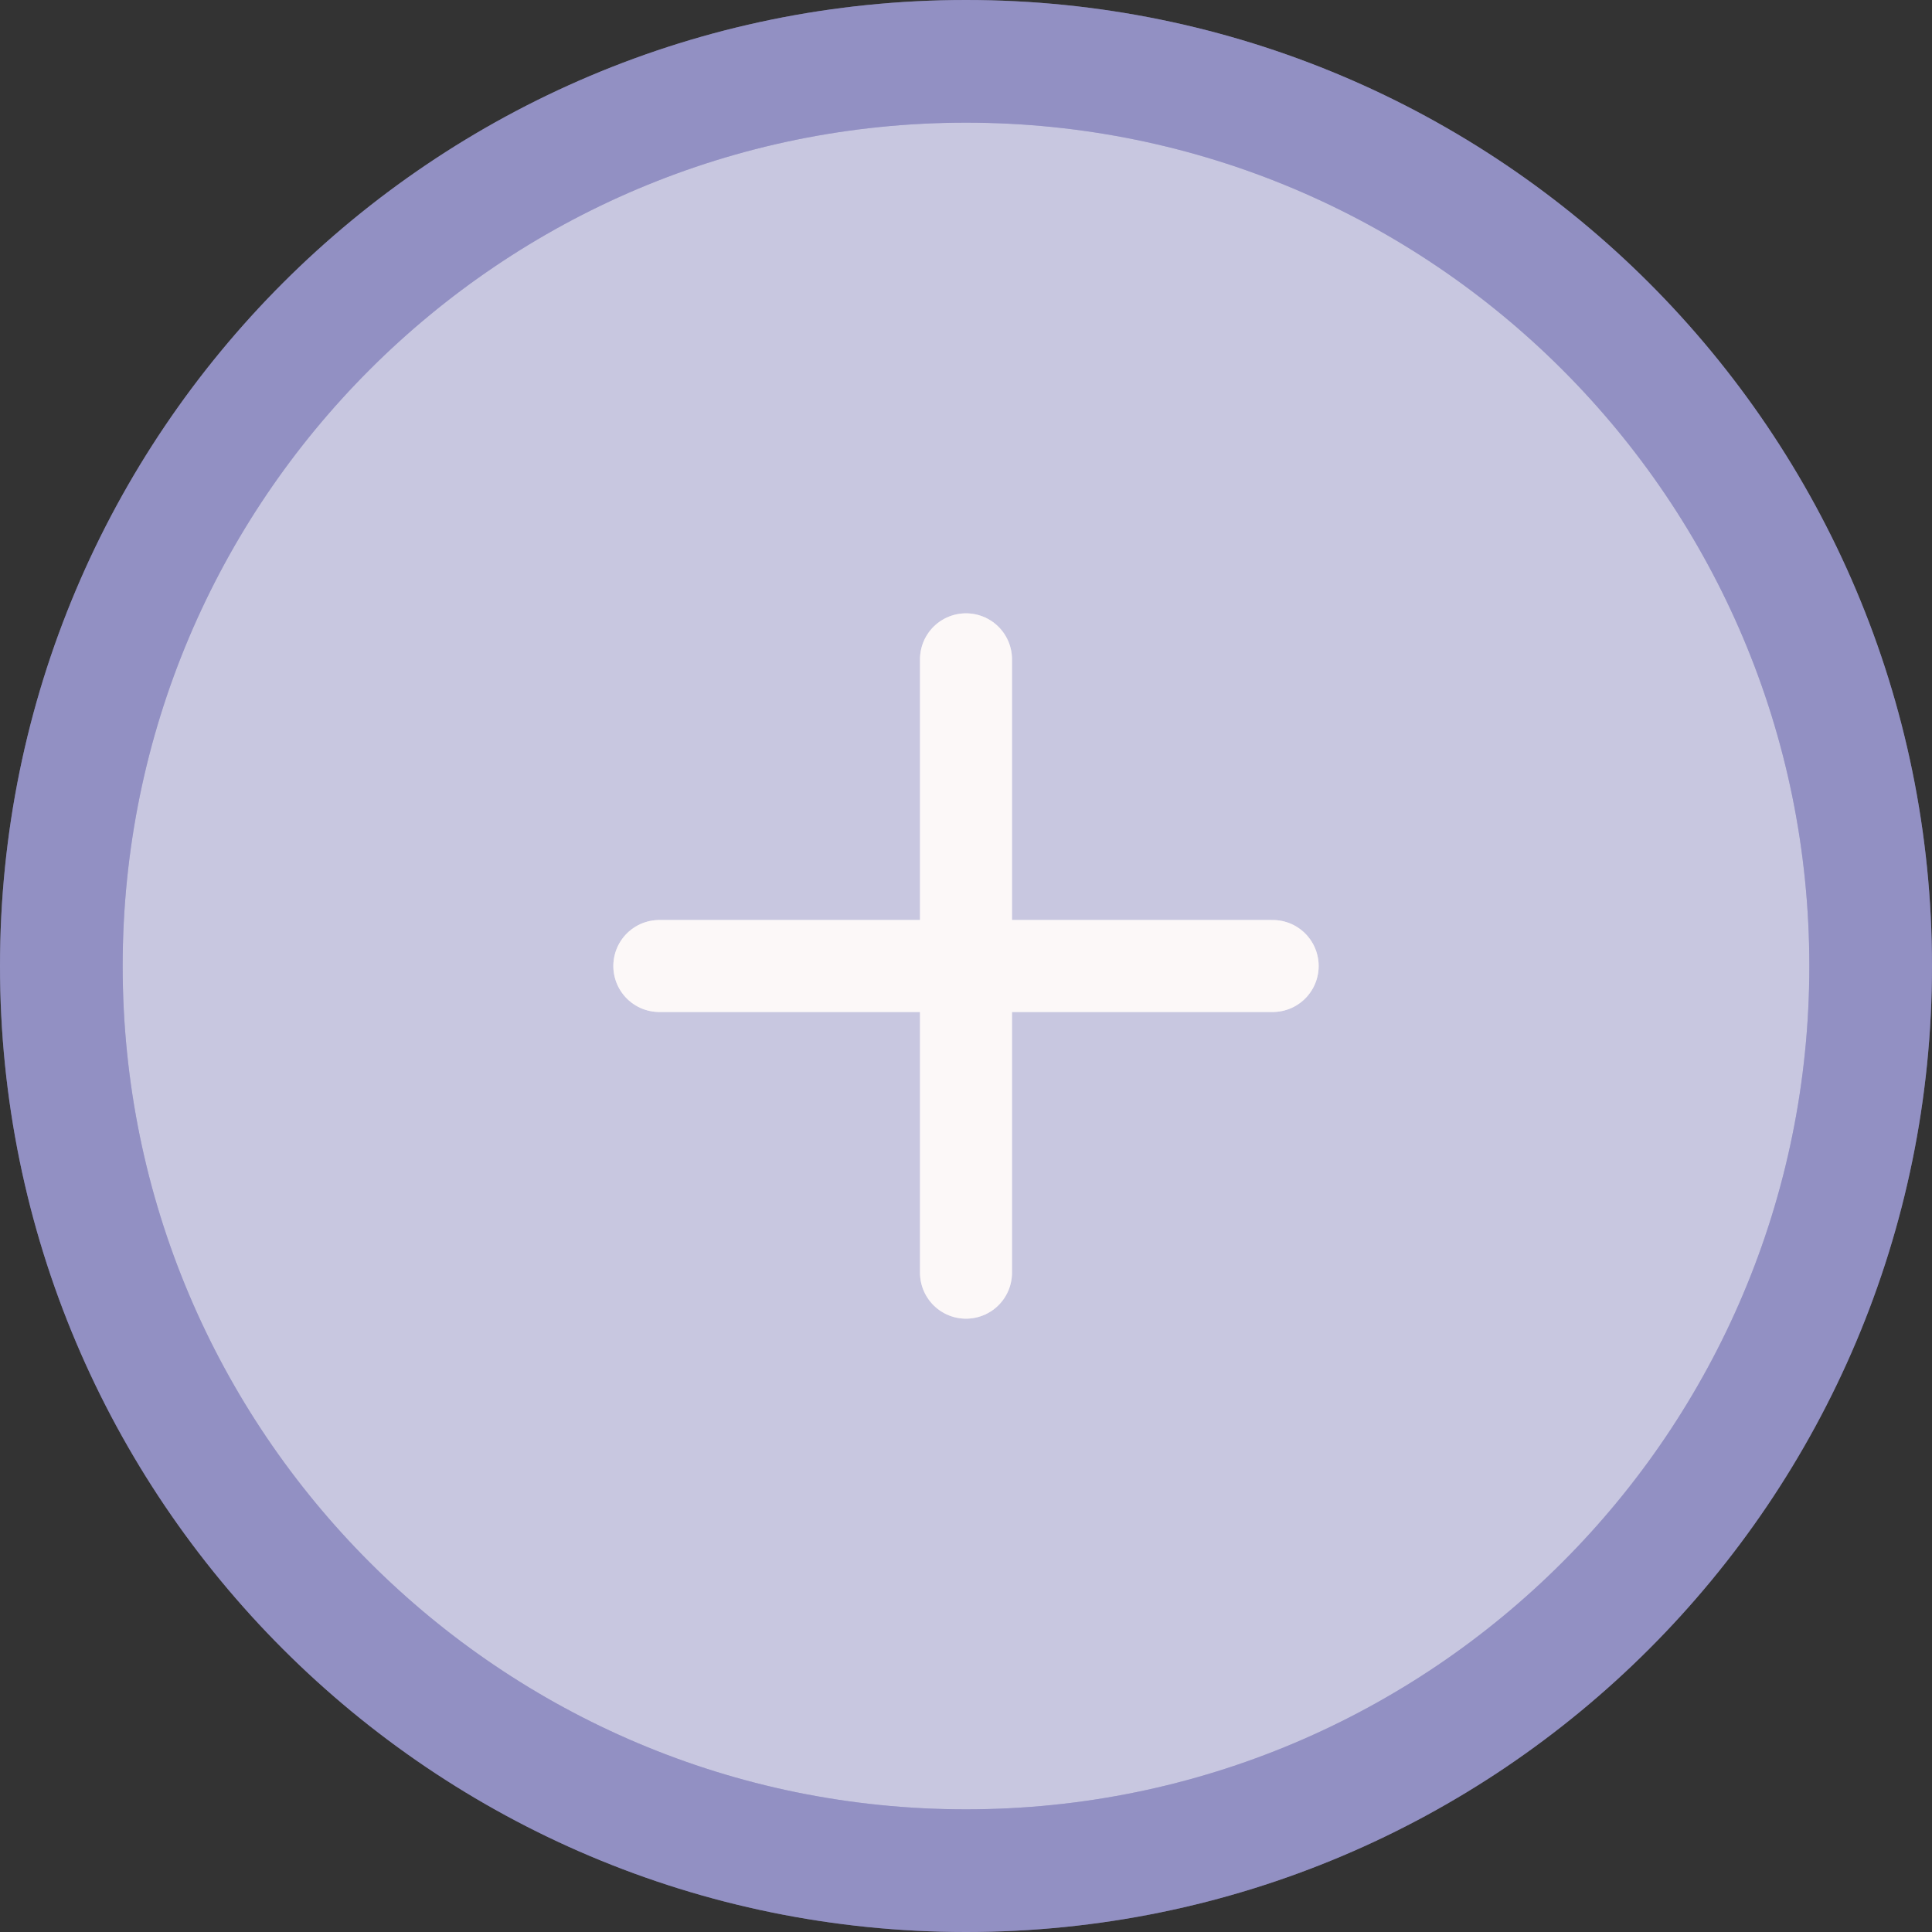 <svg width="63" height="63" viewBox="0 0 63 63" fill="none" xmlns="http://www.w3.org/2000/svg">
<rect x="0" y="0" width="63" height="63" fill="#333333" stroke="none"/>
<path d="M2 31.5C2 15.208 15.208 2 31.5 2C47.792 2 61 15.208 61 31.5C61 47.792 47.792 61 31.5 61C15.208 61 2 47.792 2 31.5Z" fill="#C8C7E0"/>
<path d="M2 31.5C2 15.208 15.208 2 31.5 2C47.792 2 61 15.208 61 31.5C61 47.792 47.792 61 31.5 61C15.208 61 2 47.792 2 31.5Z" stroke="#9290C3" stroke-opacity="0.5" stroke-width="4"/>
<path d="M2 31.5C2 15.208 15.208 2 31.5 2C47.792 2 61 15.208 61 31.5C61 47.792 47.792 61 31.5 61C15.208 61 2 47.792 2 31.5Z" stroke="#9290C3" stroke-width="4"/>
<path d="M31.5 41.5V21.5M21.5 31.5H41.5" stroke="#FDF8F8" stroke-width="3" stroke-linecap="round" stroke-linejoin="round"/>
<path d="M31.5 41.5V21.5M21.5 31.5H41.5" stroke="#FDF8F8" stroke-opacity="0.5" stroke-width="3" stroke-linecap="round" stroke-linejoin="round"/>
</svg>
